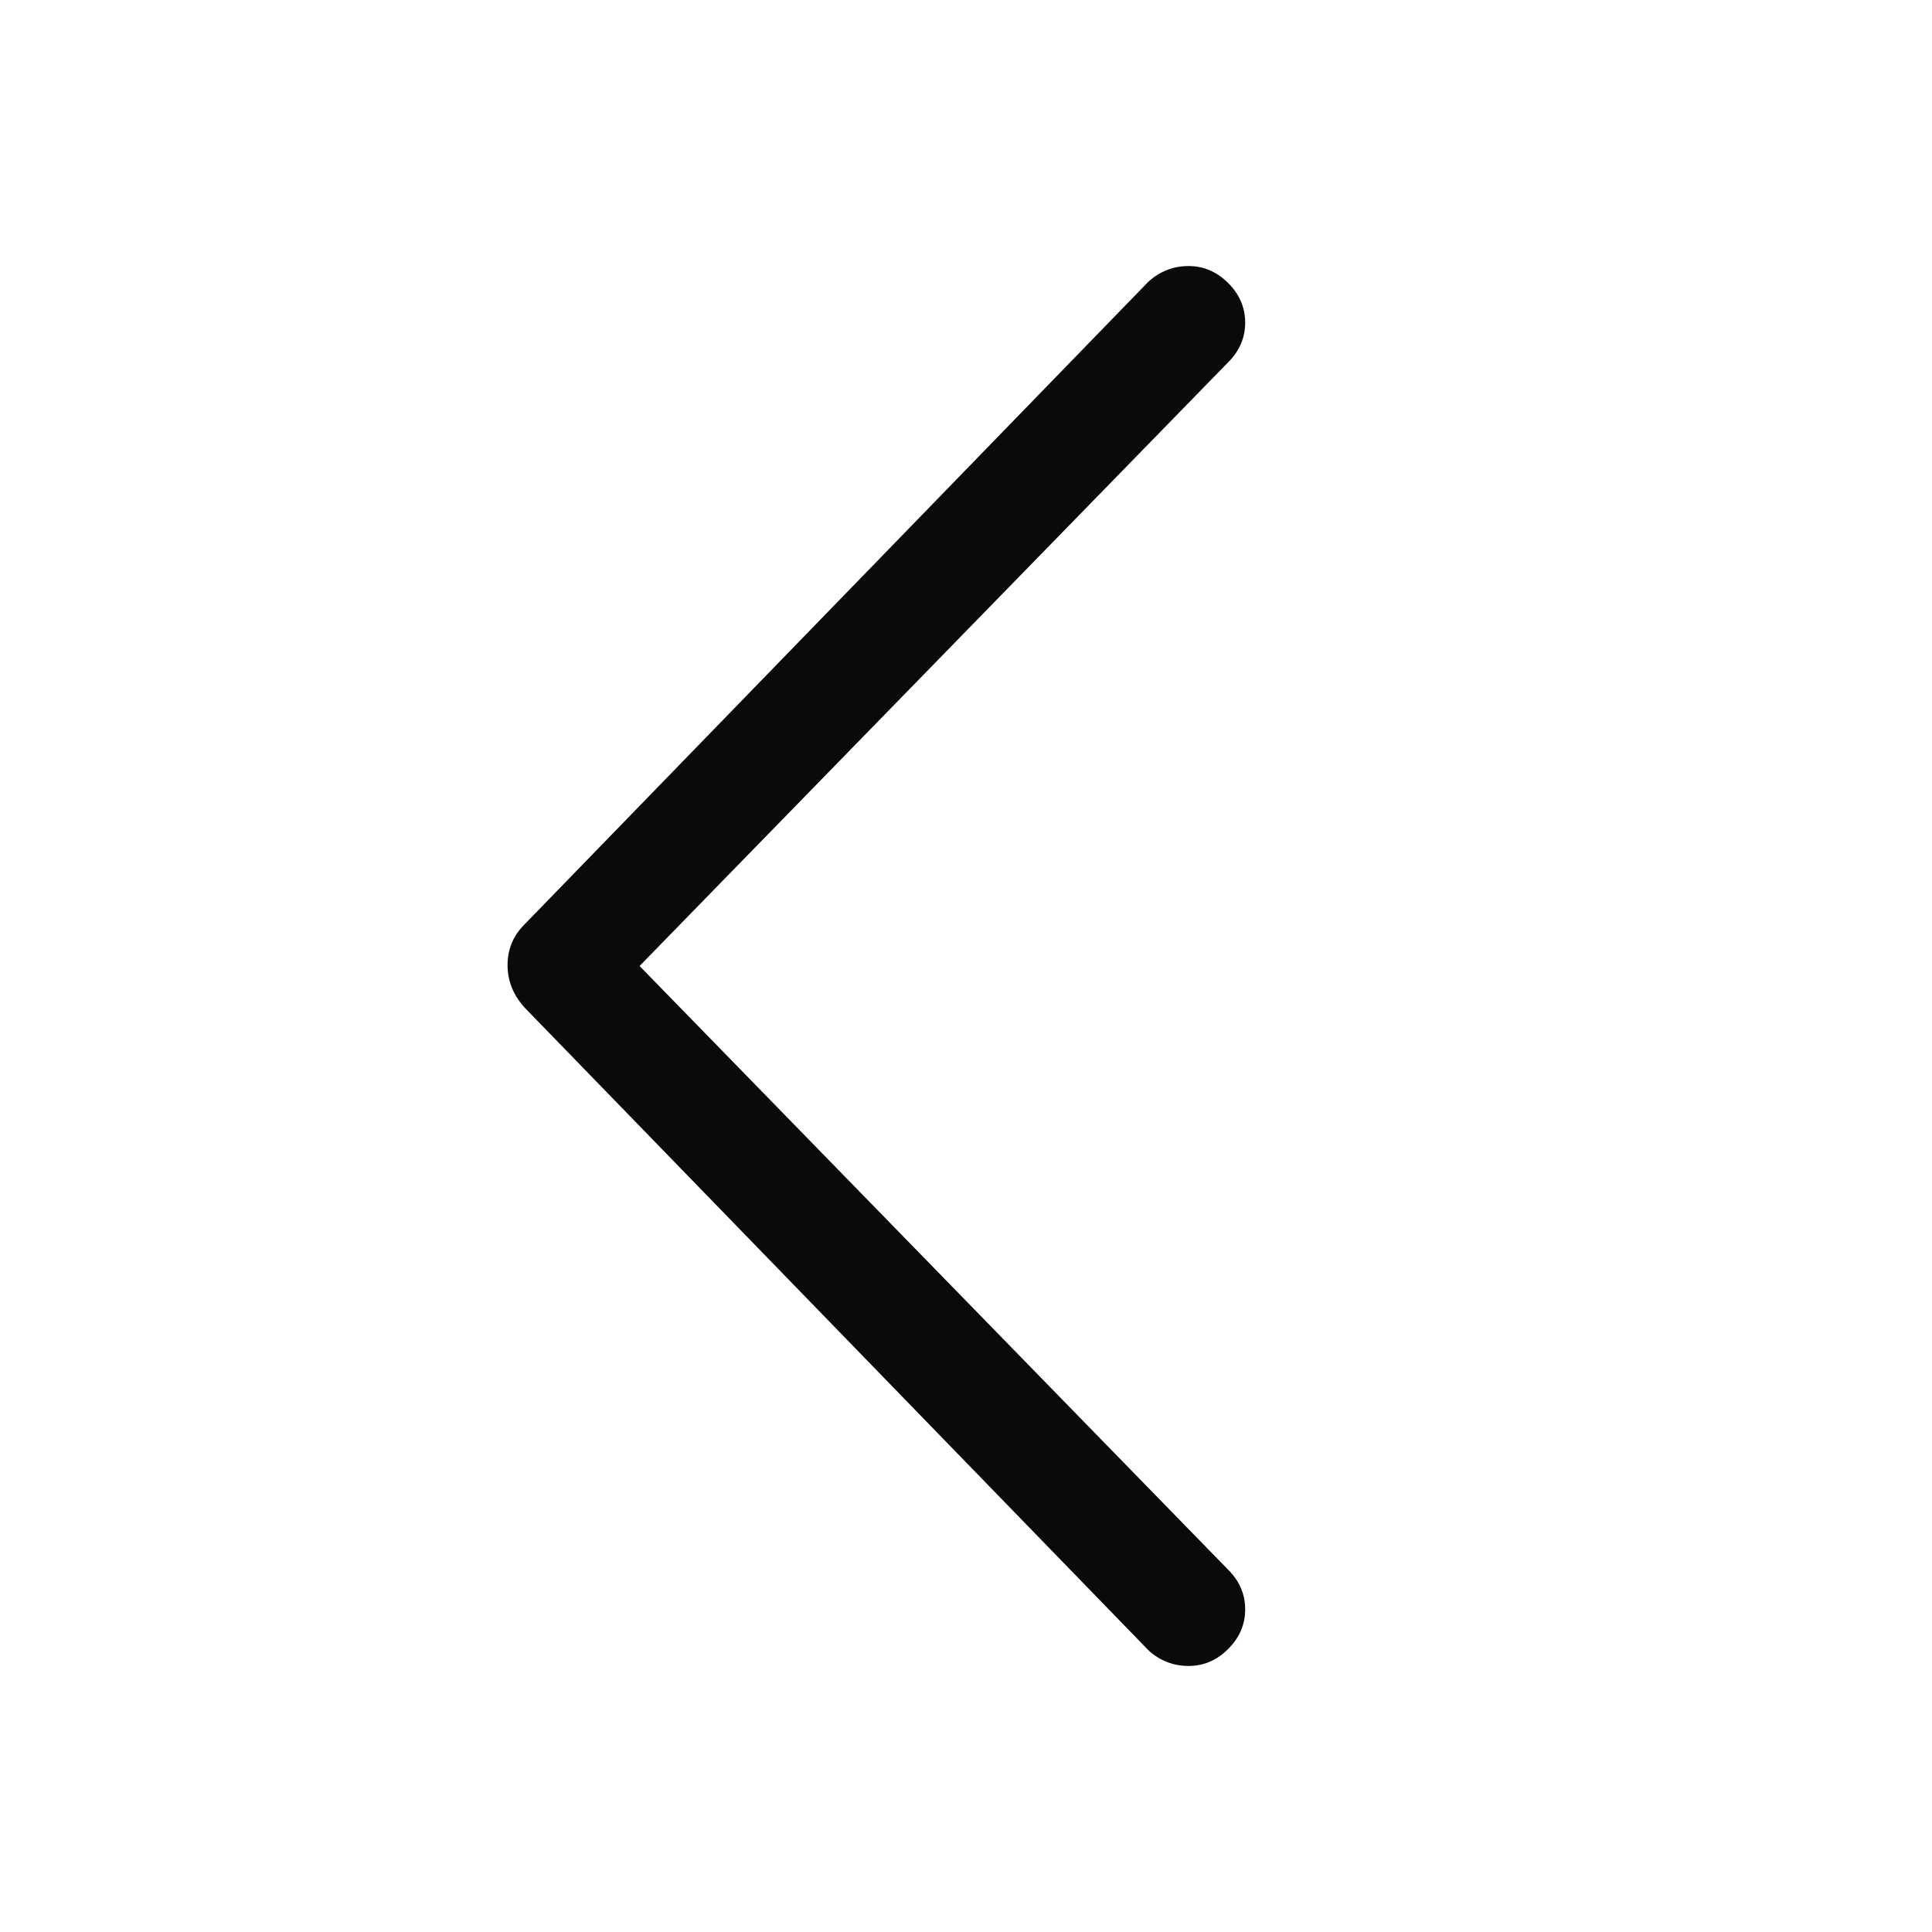 <svg width="24" height="24" viewBox="0 0 24 24" fill="none" xmlns="http://www.w3.org/2000/svg">
<path d="M14.273 3.492L6.515 11.484C6.375 11.624 6.305 11.793 6.305 11.988C6.305 12.184 6.375 12.359 6.515 12.515L14.273 20.507C14.414 20.632 14.578 20.695 14.765 20.695C14.953 20.695 15.117 20.625 15.257 20.484C15.398 20.343 15.468 20.18 15.468 19.992C15.468 19.805 15.398 19.64 15.257 19.5L7.945 12L15.257 4.5C15.398 4.36 15.468 4.196 15.468 4.008C15.468 3.821 15.398 3.657 15.257 3.516C15.117 3.376 14.953 3.305 14.765 3.305C14.578 3.305 14.414 3.368 14.273 3.493V3.492Z" fill="black" fill-opacity="0.96"/>
</svg>
